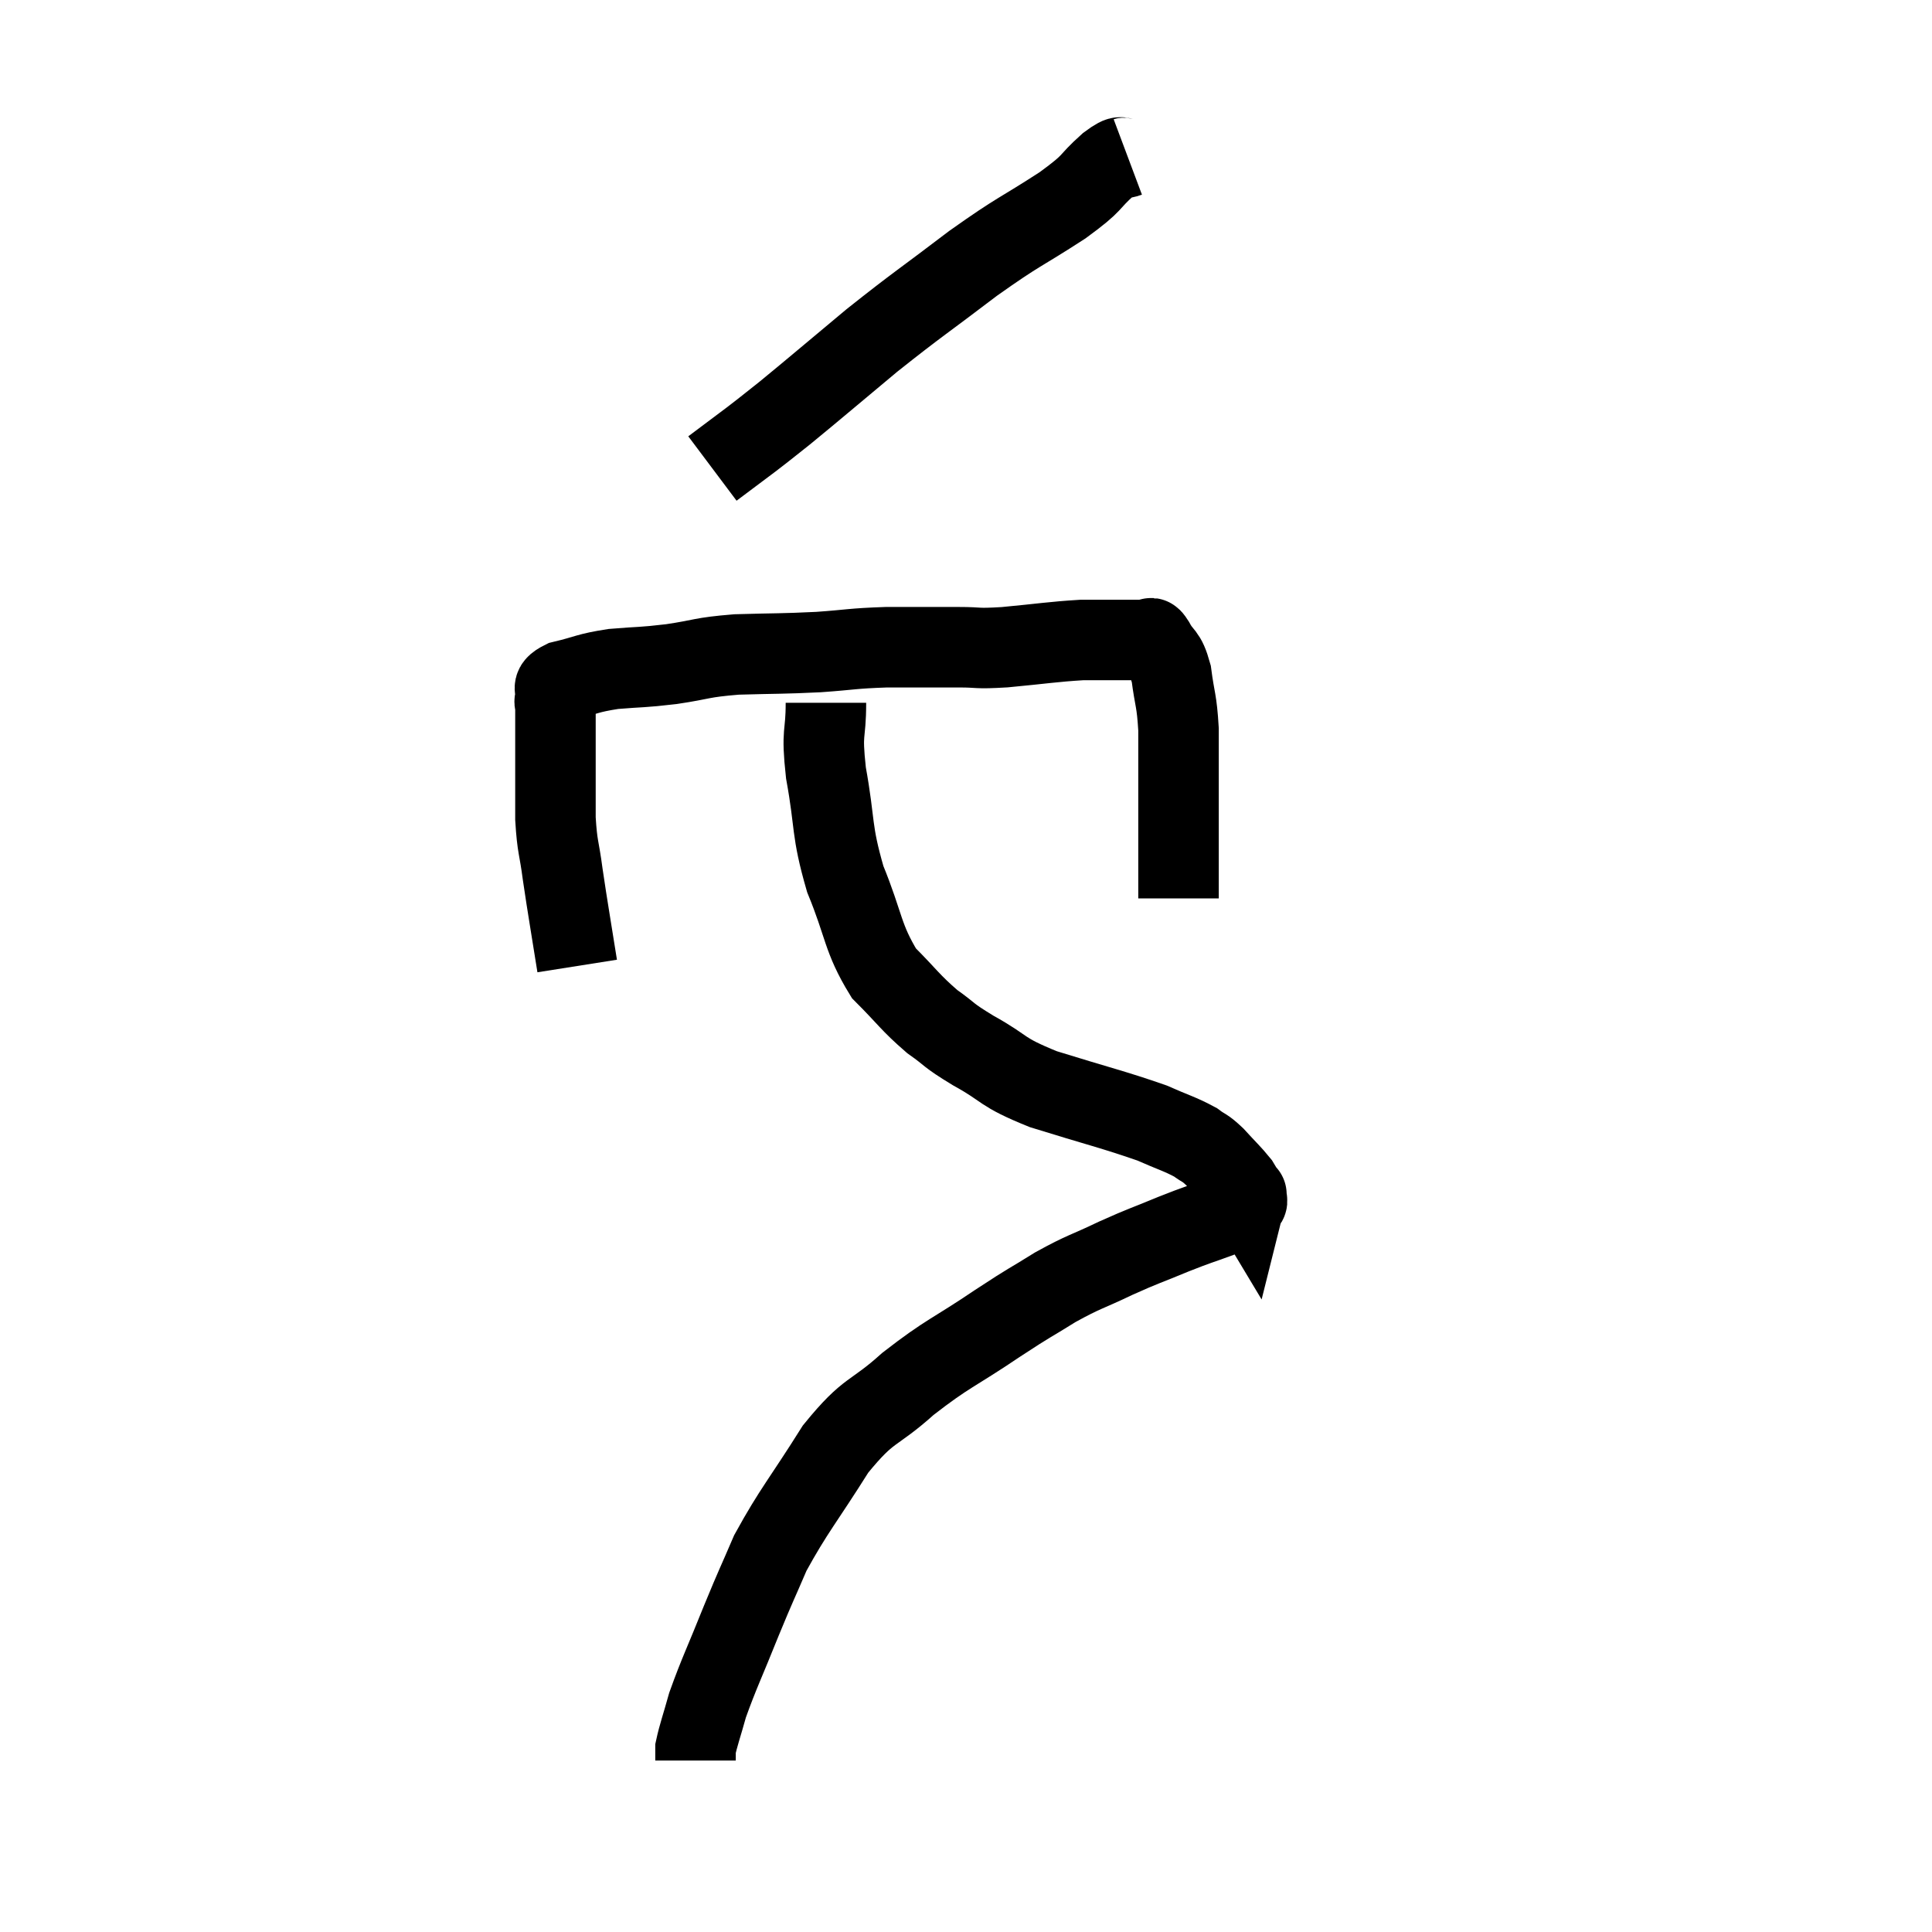 <svg width="48" height="48" viewBox="0 0 48 48" xmlns="http://www.w3.org/2000/svg"><path d="M 14.34 24 C 14.16 22.86, 14.115 22.635, 13.98 21.72 C 13.89 21.03, 13.845 21.075, 13.8 20.34 C 13.8 19.56, 13.8 19.485, 13.8 18.78 C 13.8 18.15, 13.8 17.88, 13.8 17.52 C 13.8 17.43, 13.755 17.49, 13.8 17.34 C 13.89 17.13, 13.62 17.1, 13.98 16.92 C 14.61 16.77, 14.565 16.725, 15.24 16.62 C 15.96 16.56, 15.915 16.59, 16.68 16.5 C 17.49 16.38, 17.385 16.335, 18.3 16.26 C 19.32 16.23, 19.41 16.245, 20.34 16.2 C 21.18 16.14, 21.15 16.11, 22.02 16.08 C 22.92 16.08, 23.085 16.08, 23.82 16.08 C 24.39 16.08, 24.195 16.125, 24.96 16.08 C 25.92 15.99, 26.145 15.945, 26.88 15.9 C 27.39 15.9, 27.525 15.9, 27.9 15.9 C 28.14 15.9, 28.215 15.9, 28.38 15.9 C 28.47 15.9, 28.485 15.885, 28.56 15.9 C 28.62 15.93, 28.545 15.75, 28.68 15.96 C 28.89 16.35, 28.95 16.2, 29.1 16.74 C 29.19 17.43, 29.235 17.37, 29.28 18.12 C 29.28 18.93, 29.28 18.81, 29.28 19.74 C 29.28 20.79, 29.28 21.195, 29.28 21.84 C 29.28 22.08, 29.28 22.2, 29.28 22.32 L 29.28 22.32" fill="none" stroke="black" stroke-width="2"></path><path d="M 28.02 3.9 C 27.78 3.99, 27.945 3.78, 27.54 4.08 C 26.97 4.59, 27.24 4.485, 26.4 5.1 C 25.29 5.82, 25.365 5.7, 24.18 6.54 C 22.92 7.5, 22.83 7.53, 21.66 8.46 C 20.58 9.36, 20.25 9.645, 19.5 10.26 C 19.08 10.59, 19.11 10.575, 18.66 10.92 L 17.7 11.64" fill="none" stroke="black" stroke-width="2"></path><path d="M 20.52 17.46 C 20.52 18.33, 20.4 18.105, 20.52 19.2 C 20.76 20.52, 20.64 20.595, 21 21.84 C 21.48 23.01, 21.42 23.295, 21.96 24.18 C 22.56 24.78, 22.605 24.9, 23.16 25.38 C 23.67 25.74, 23.49 25.68, 24.18 26.1 C 25.05 26.58, 24.81 26.61, 25.92 27.06 C 27.27 27.48, 27.675 27.57, 28.62 27.9 C 29.16 28.14, 29.31 28.17, 29.7 28.38 C 29.94 28.56, 29.91 28.485, 30.18 28.74 C 30.48 29.07, 30.585 29.16, 30.78 29.4 C 30.87 29.55, 30.915 29.625, 30.96 29.7 C 30.96 29.7, 30.975 29.64, 30.96 29.7 C 30.93 29.82, 31.065 29.805, 30.9 29.94 C 30.6 30.09, 30.735 30.06, 30.3 30.24 C 29.73 30.45, 29.805 30.405, 29.16 30.66 C 28.44 30.96, 28.455 30.93, 27.72 31.26 C 26.97 31.62, 26.955 31.575, 26.22 31.98 C 25.5 32.43, 25.695 32.28, 24.78 32.88 C 23.67 33.63, 23.565 33.6, 22.56 34.38 C 21.66 35.19, 21.615 34.95, 20.76 36 C 19.95 37.29, 19.725 37.515, 19.14 38.58 C 18.78 39.42, 18.81 39.315, 18.42 40.26 C 18 41.31, 17.865 41.565, 17.58 42.36 C 17.43 42.9, 17.355 43.095, 17.28 43.44 C 17.28 43.59, 17.28 43.665, 17.28 43.74 L 17.28 43.74" fill="none" stroke="black" stroke-width="2"></path></svg>